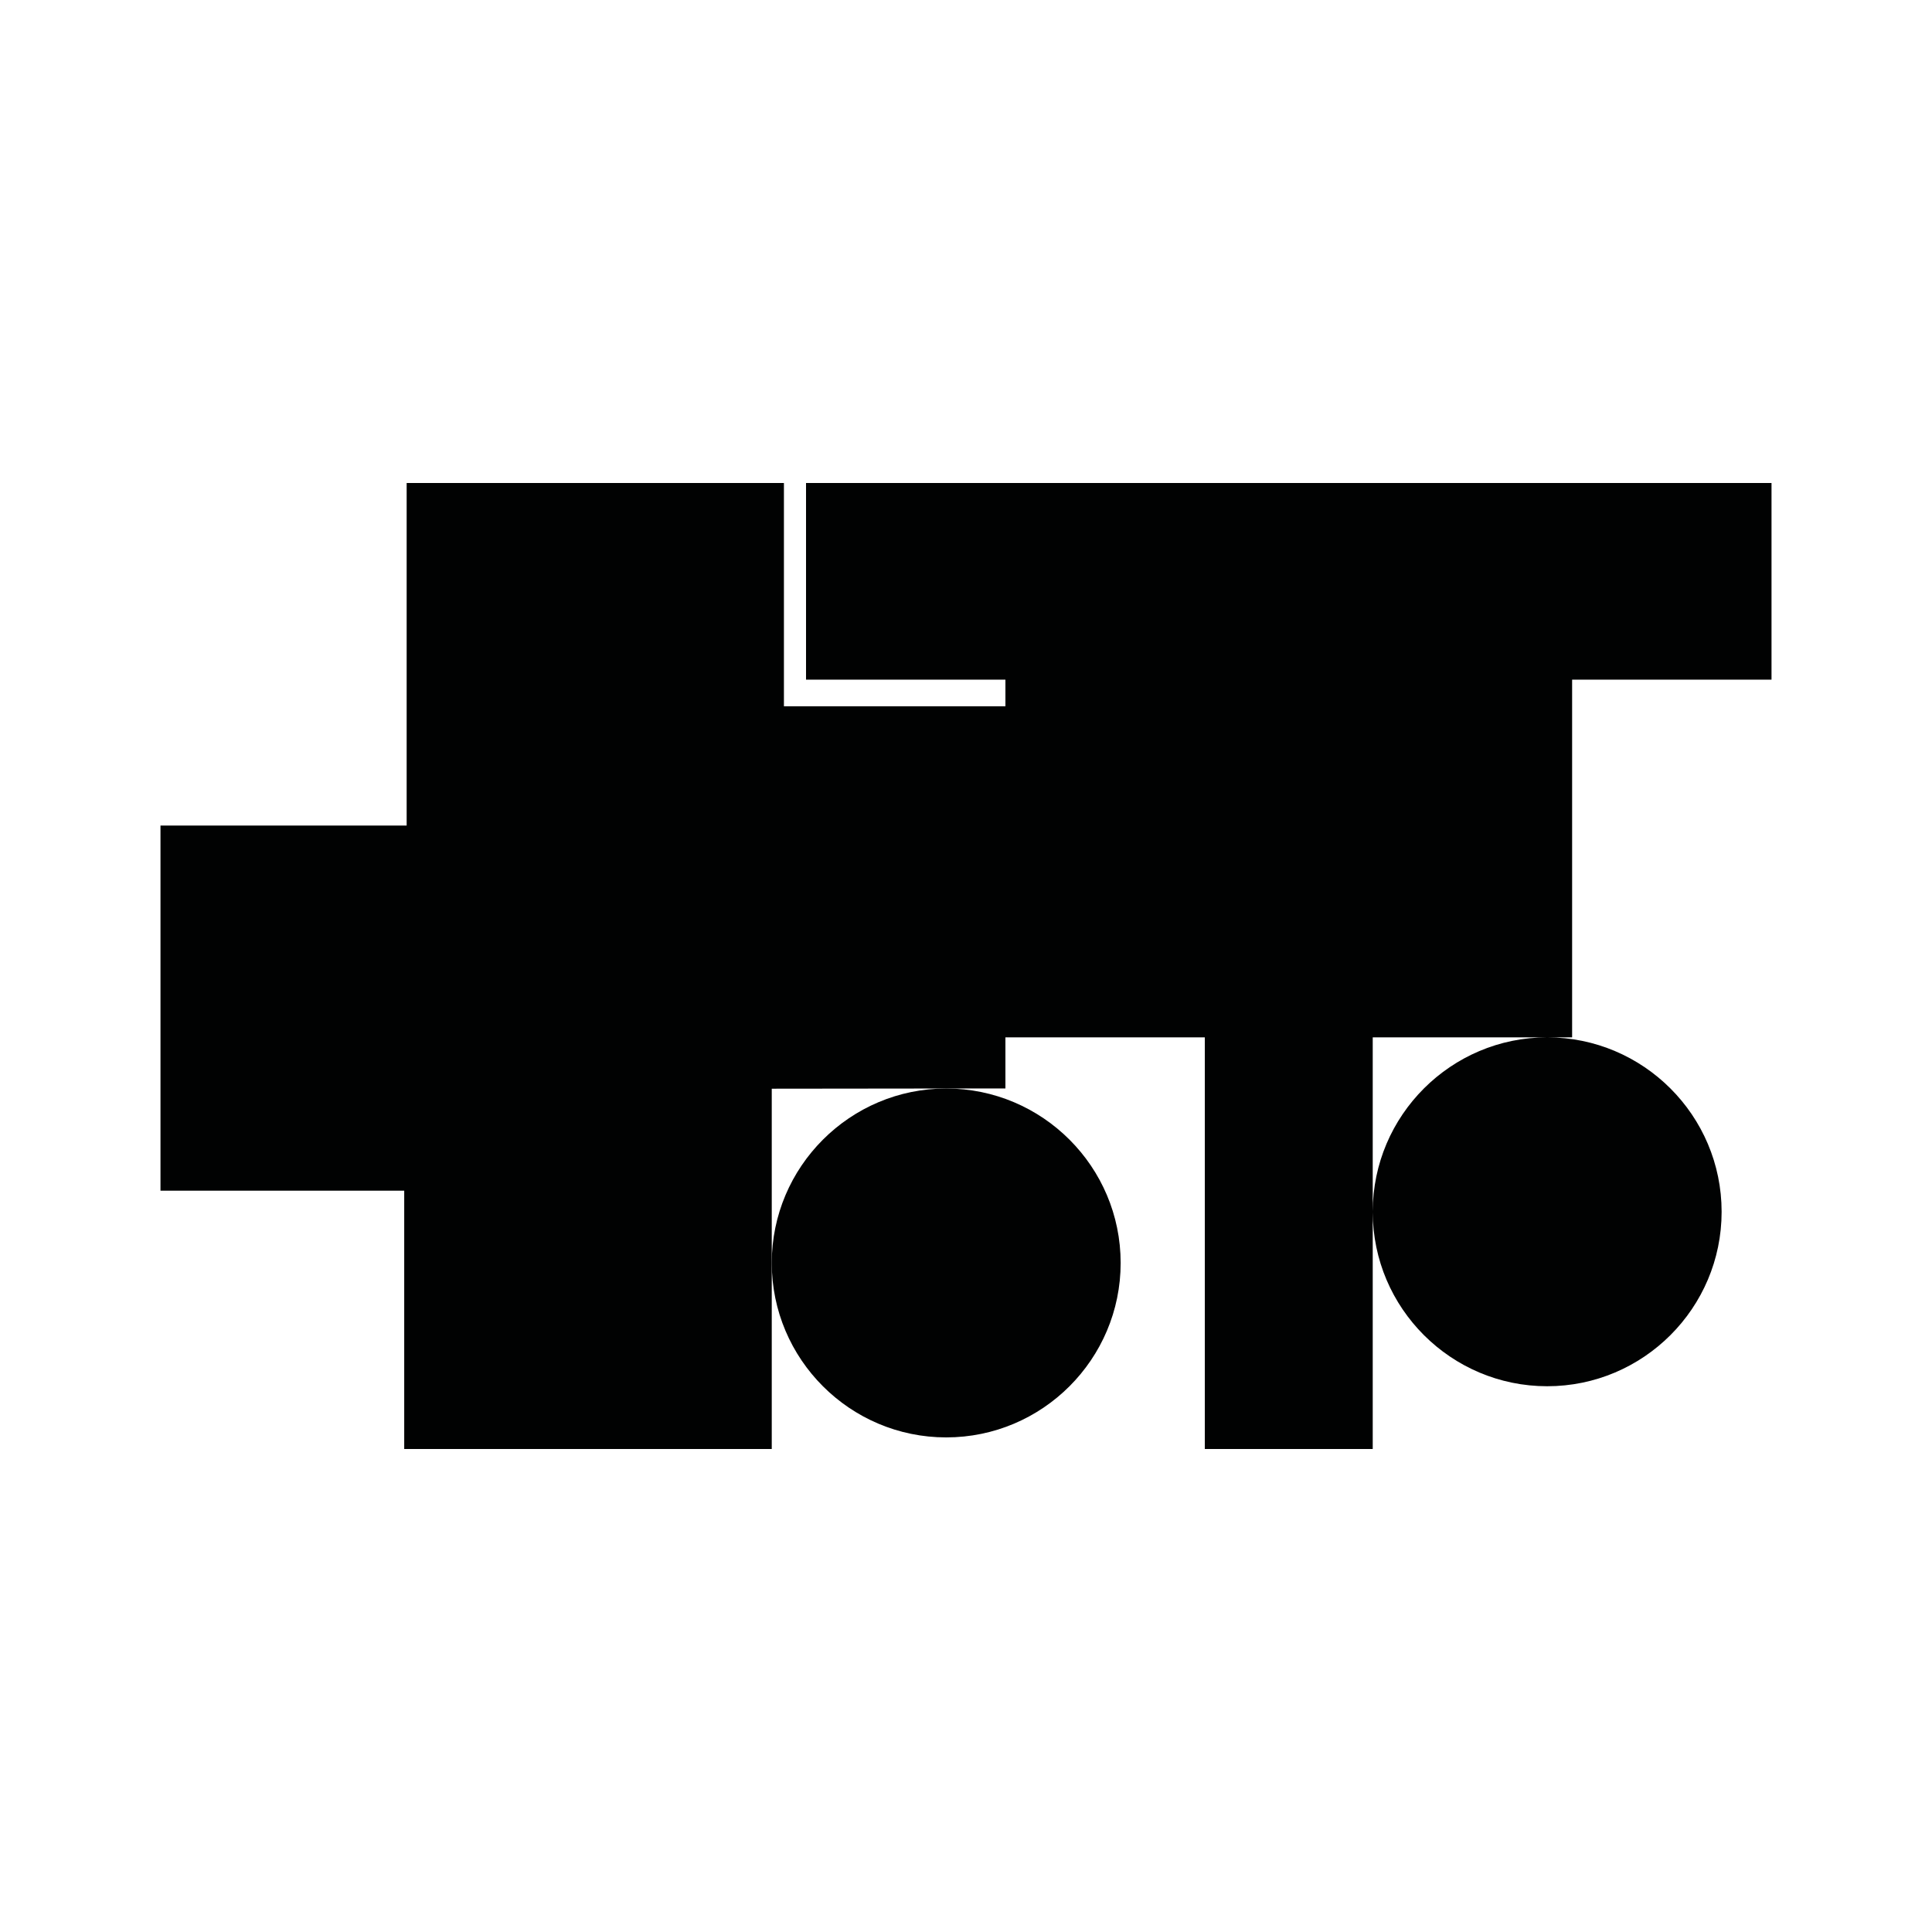 <?xml version="1.0" encoding="utf-8"?>
<!-- Generator: Adobe Illustrator 16.0.0, SVG Export Plug-In . SVG Version: 6.00 Build 0)  -->
<!DOCTYPE svg PUBLIC "-//W3C//DTD SVG 1.1//EN" "http://www.w3.org/Graphics/SVG/1.1/DTD/svg11.dtd">
<svg version="1.1" id="Calque_1" xmlns="http://www.w3.org/2000/svg" xmlns:xlink="http://www.w3.org/1999/xlink" x="0px" y="0px"
	 width="1190.551px" height="1190.551px" viewBox="0 0 1190.551 1190.551" enable-background="new 0 0 1190.551 1190.551"
	 xml:space="preserve">
<g>
	<path fill="#010202" d="M968.785,418.833h122.873V297.636H496.698v121.196H619.57v16.404H483.076v-137.6H250.589v211.096H98.893
		V733.72h150.195v159.194h226.488V670.886l143.992-0.162v-31.485h122.874v253.677h103.47V746.97
		c0.125,59.168,48.298,107.269,107.497,107.269c59.281,0,107.5-48.225,107.5-107.5c0-59.273-48.228-107.5-107.5-107.5
		c-59.199,0-107.372,48.102-107.497,107.27v-107.27h107.497h15.375L968.785,418.833L968.785,418.833z"/>
	<path fill="#010202" d="M583.078,670.769c-59.275,0-107.5,48.226-107.5,107.5c0,59.275,48.225,107.5,107.5,107.5
		s107.5-48.225,107.5-107.5C690.578,718.988,642.354,670.769,583.078,670.769z"/>
</g>
</svg>
